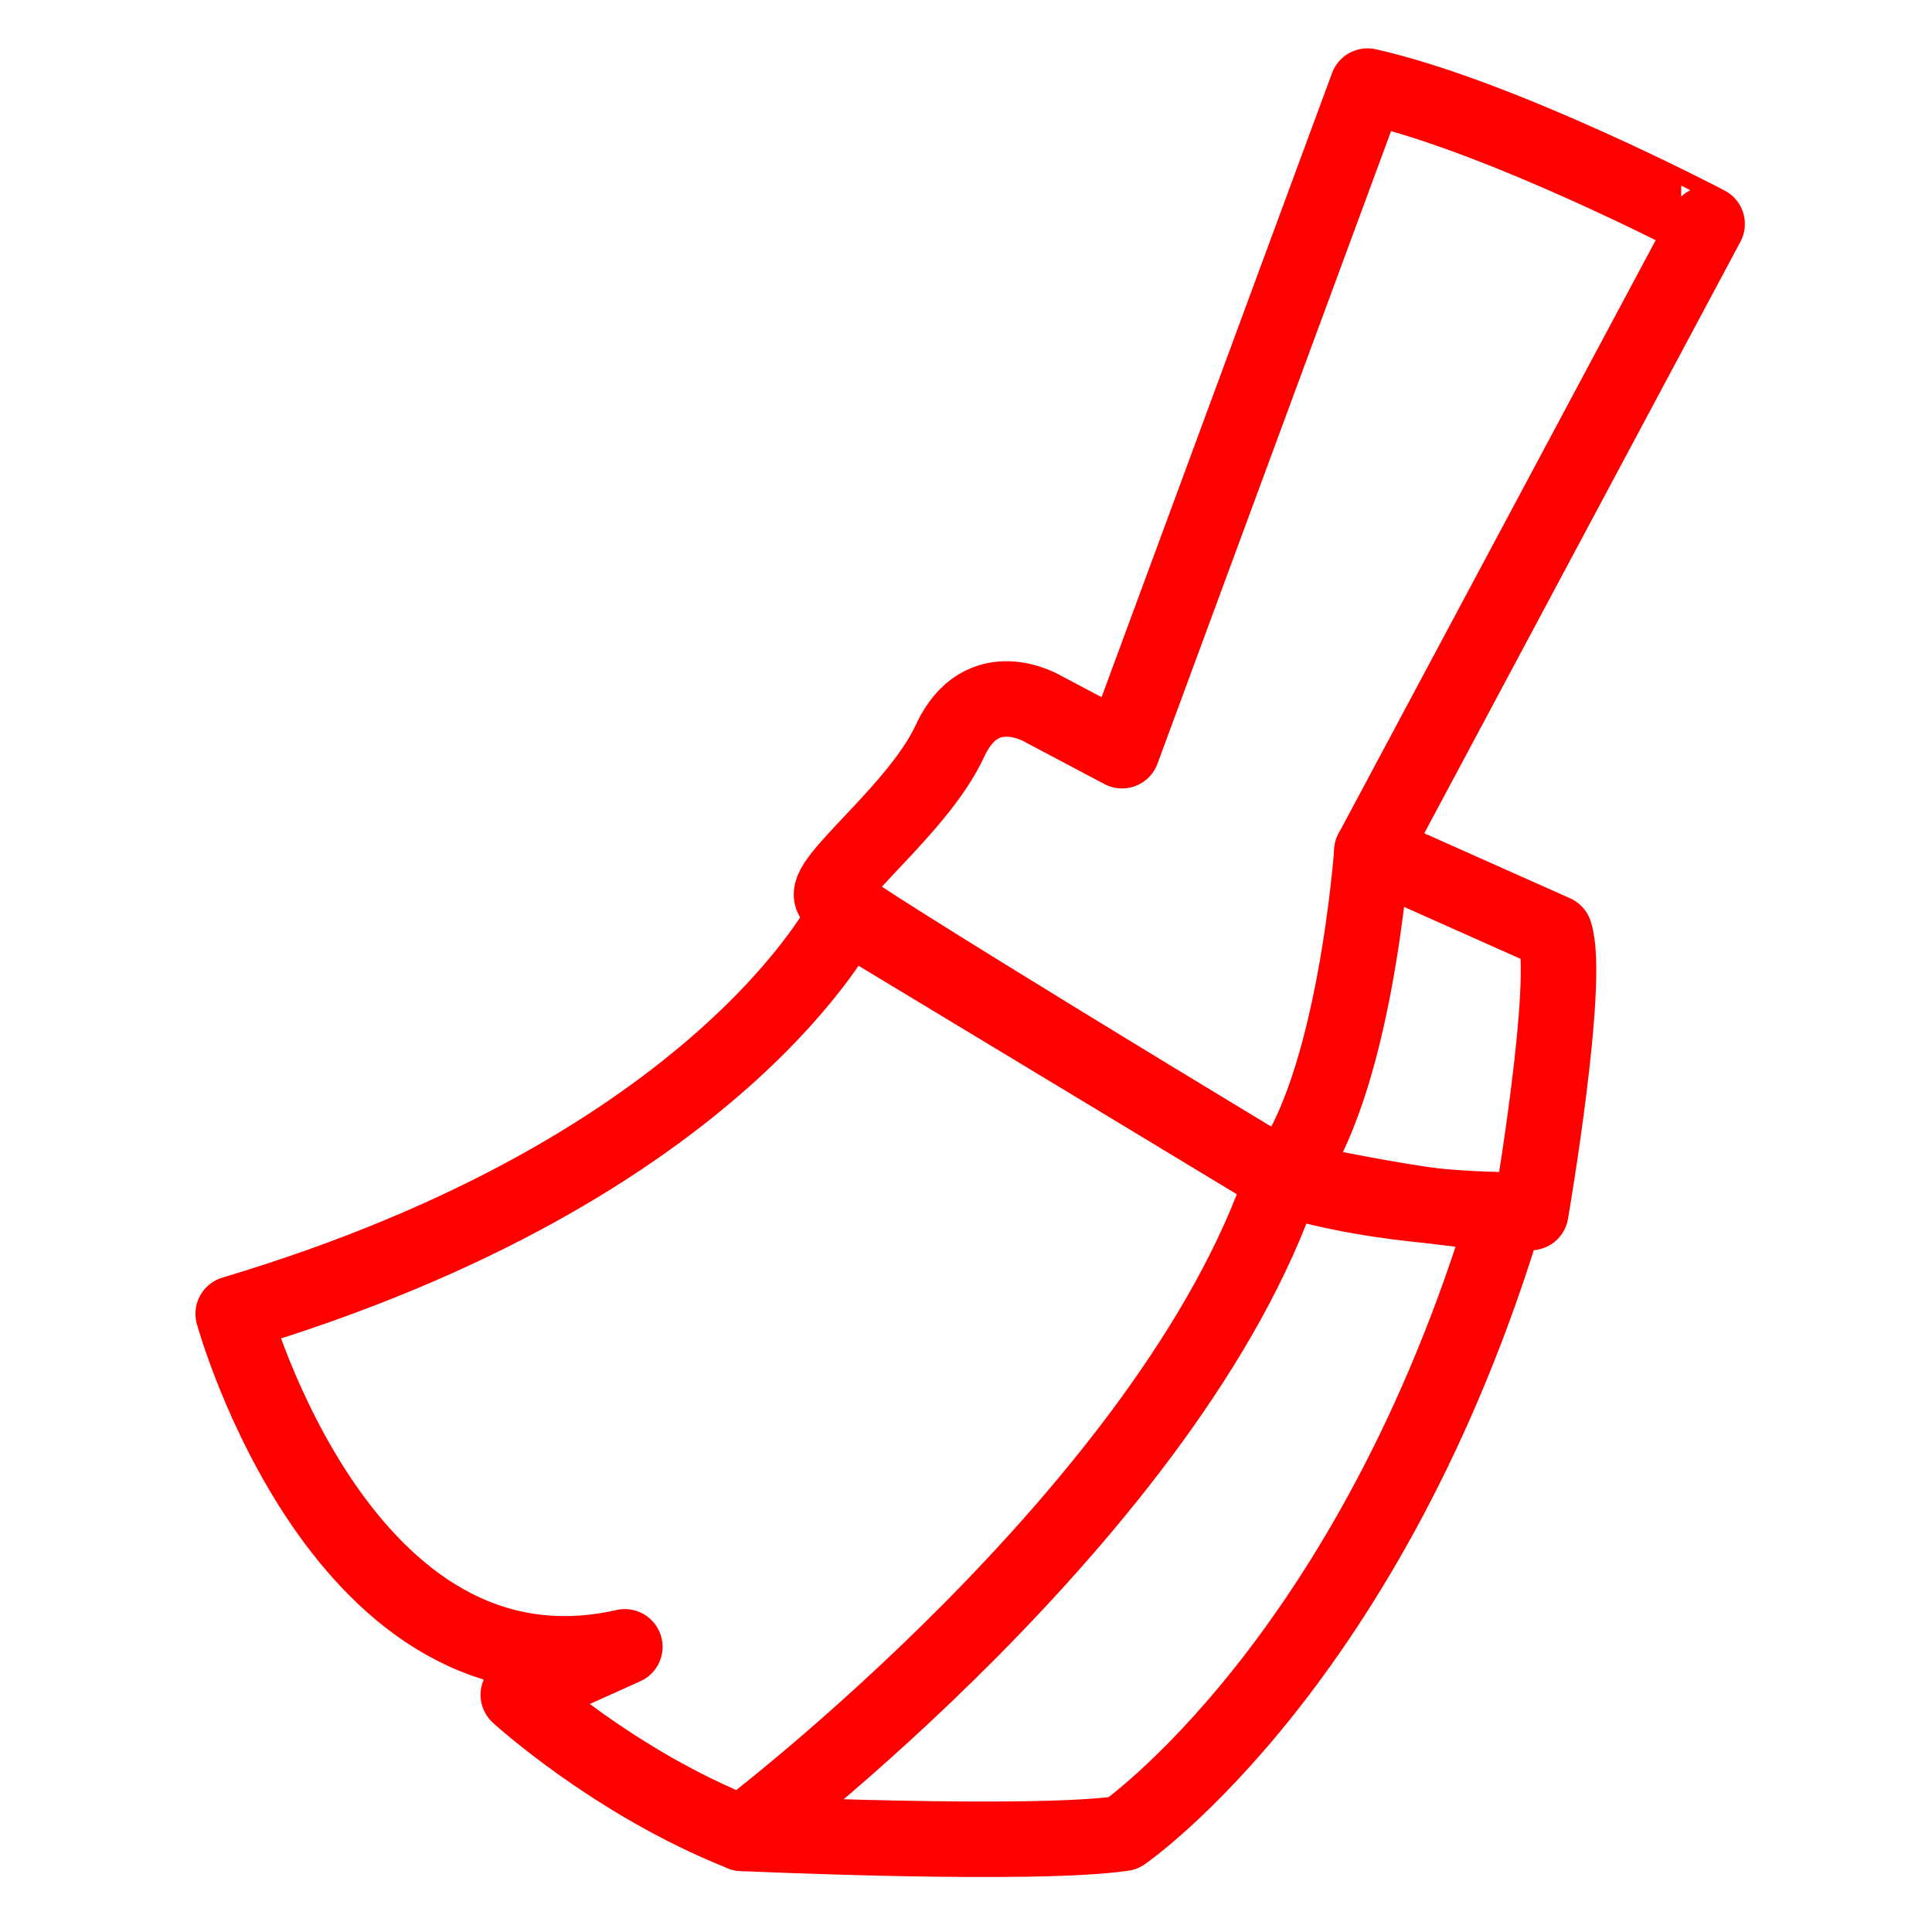 <?xml version="1.0" encoding="utf-8"?>
<!-- Generator: Adobe Illustrator 16.0.0, SVG Export Plug-In . SVG Version: 6.00 Build 0)  -->
<!DOCTYPE svg PUBLIC "-//W3C//DTD SVG 1.1//EN" "http://www.w3.org/Graphics/SVG/1.1/DTD/svg11.dtd">
<svg version="1.1" id="Calque_1" xmlns="http://www.w3.org/2000/svg" xmlns:xlink="http://www.w3.org/1999/xlink" x="0px" y="0px"
	 width="128px" height="128px" viewBox="0 0 128 128" enable-background="new 0 0 128 128" xml:space="preserve">
<g id="Calque_3">
	<path fill="none" stroke="#FF0000" stroke-width="5" stroke-linecap="round" stroke-linejoin="round" stroke-miterlimit="10" d="
		M90.891,56.397c0,0-1.123,15.817-5.89,21.642c0,0,11.476,2.646,16.417,2.295c0,0,2.648-15.357,1.589-18.535L90.891,56.397z"/>
	<path fill="none" stroke="#FF0000" stroke-width="5" stroke-linecap="round" stroke-linejoin="round" stroke-miterlimit="10" d="
		M56.051,60.563c0,0-8.121,16.77-40.602,26.479c0,0,7.238,26.304,25.949,22.065l-7.061,3.178c0,0,6.355,5.826,14.828,9.18
		c0,0,28.461-21.463,35.835-43.426L56.051,60.563z"/>
	<path fill="none" stroke="#FF0000" stroke-width="5" stroke-linecap="round" stroke-linejoin="round" stroke-miterlimit="10" d="
		M49.166,121.465c0,0,19.242,0.883,25.244,0c0,0,16.416-11.298,25.419-41.308c0,0-8.12,0-14.828-2.118"/>
	<path fill="none" stroke="#FF0000" stroke-width="5" stroke-linecap="round" stroke-linejoin="round" stroke-miterlimit="10" d="
		M90.891,56.397l22.211-41.558c0.002-0.001-13.586-7.14-22.504-9.136l-16.26,44.033l-5.223-2.764c0,0-4.061-2.472-6.179,2.118
		c-2.118,4.59-8.65,9.357-7.768,10.416c0.883,1.059,29.833,18.535,29.833,18.535"/>
</g>
</svg>

